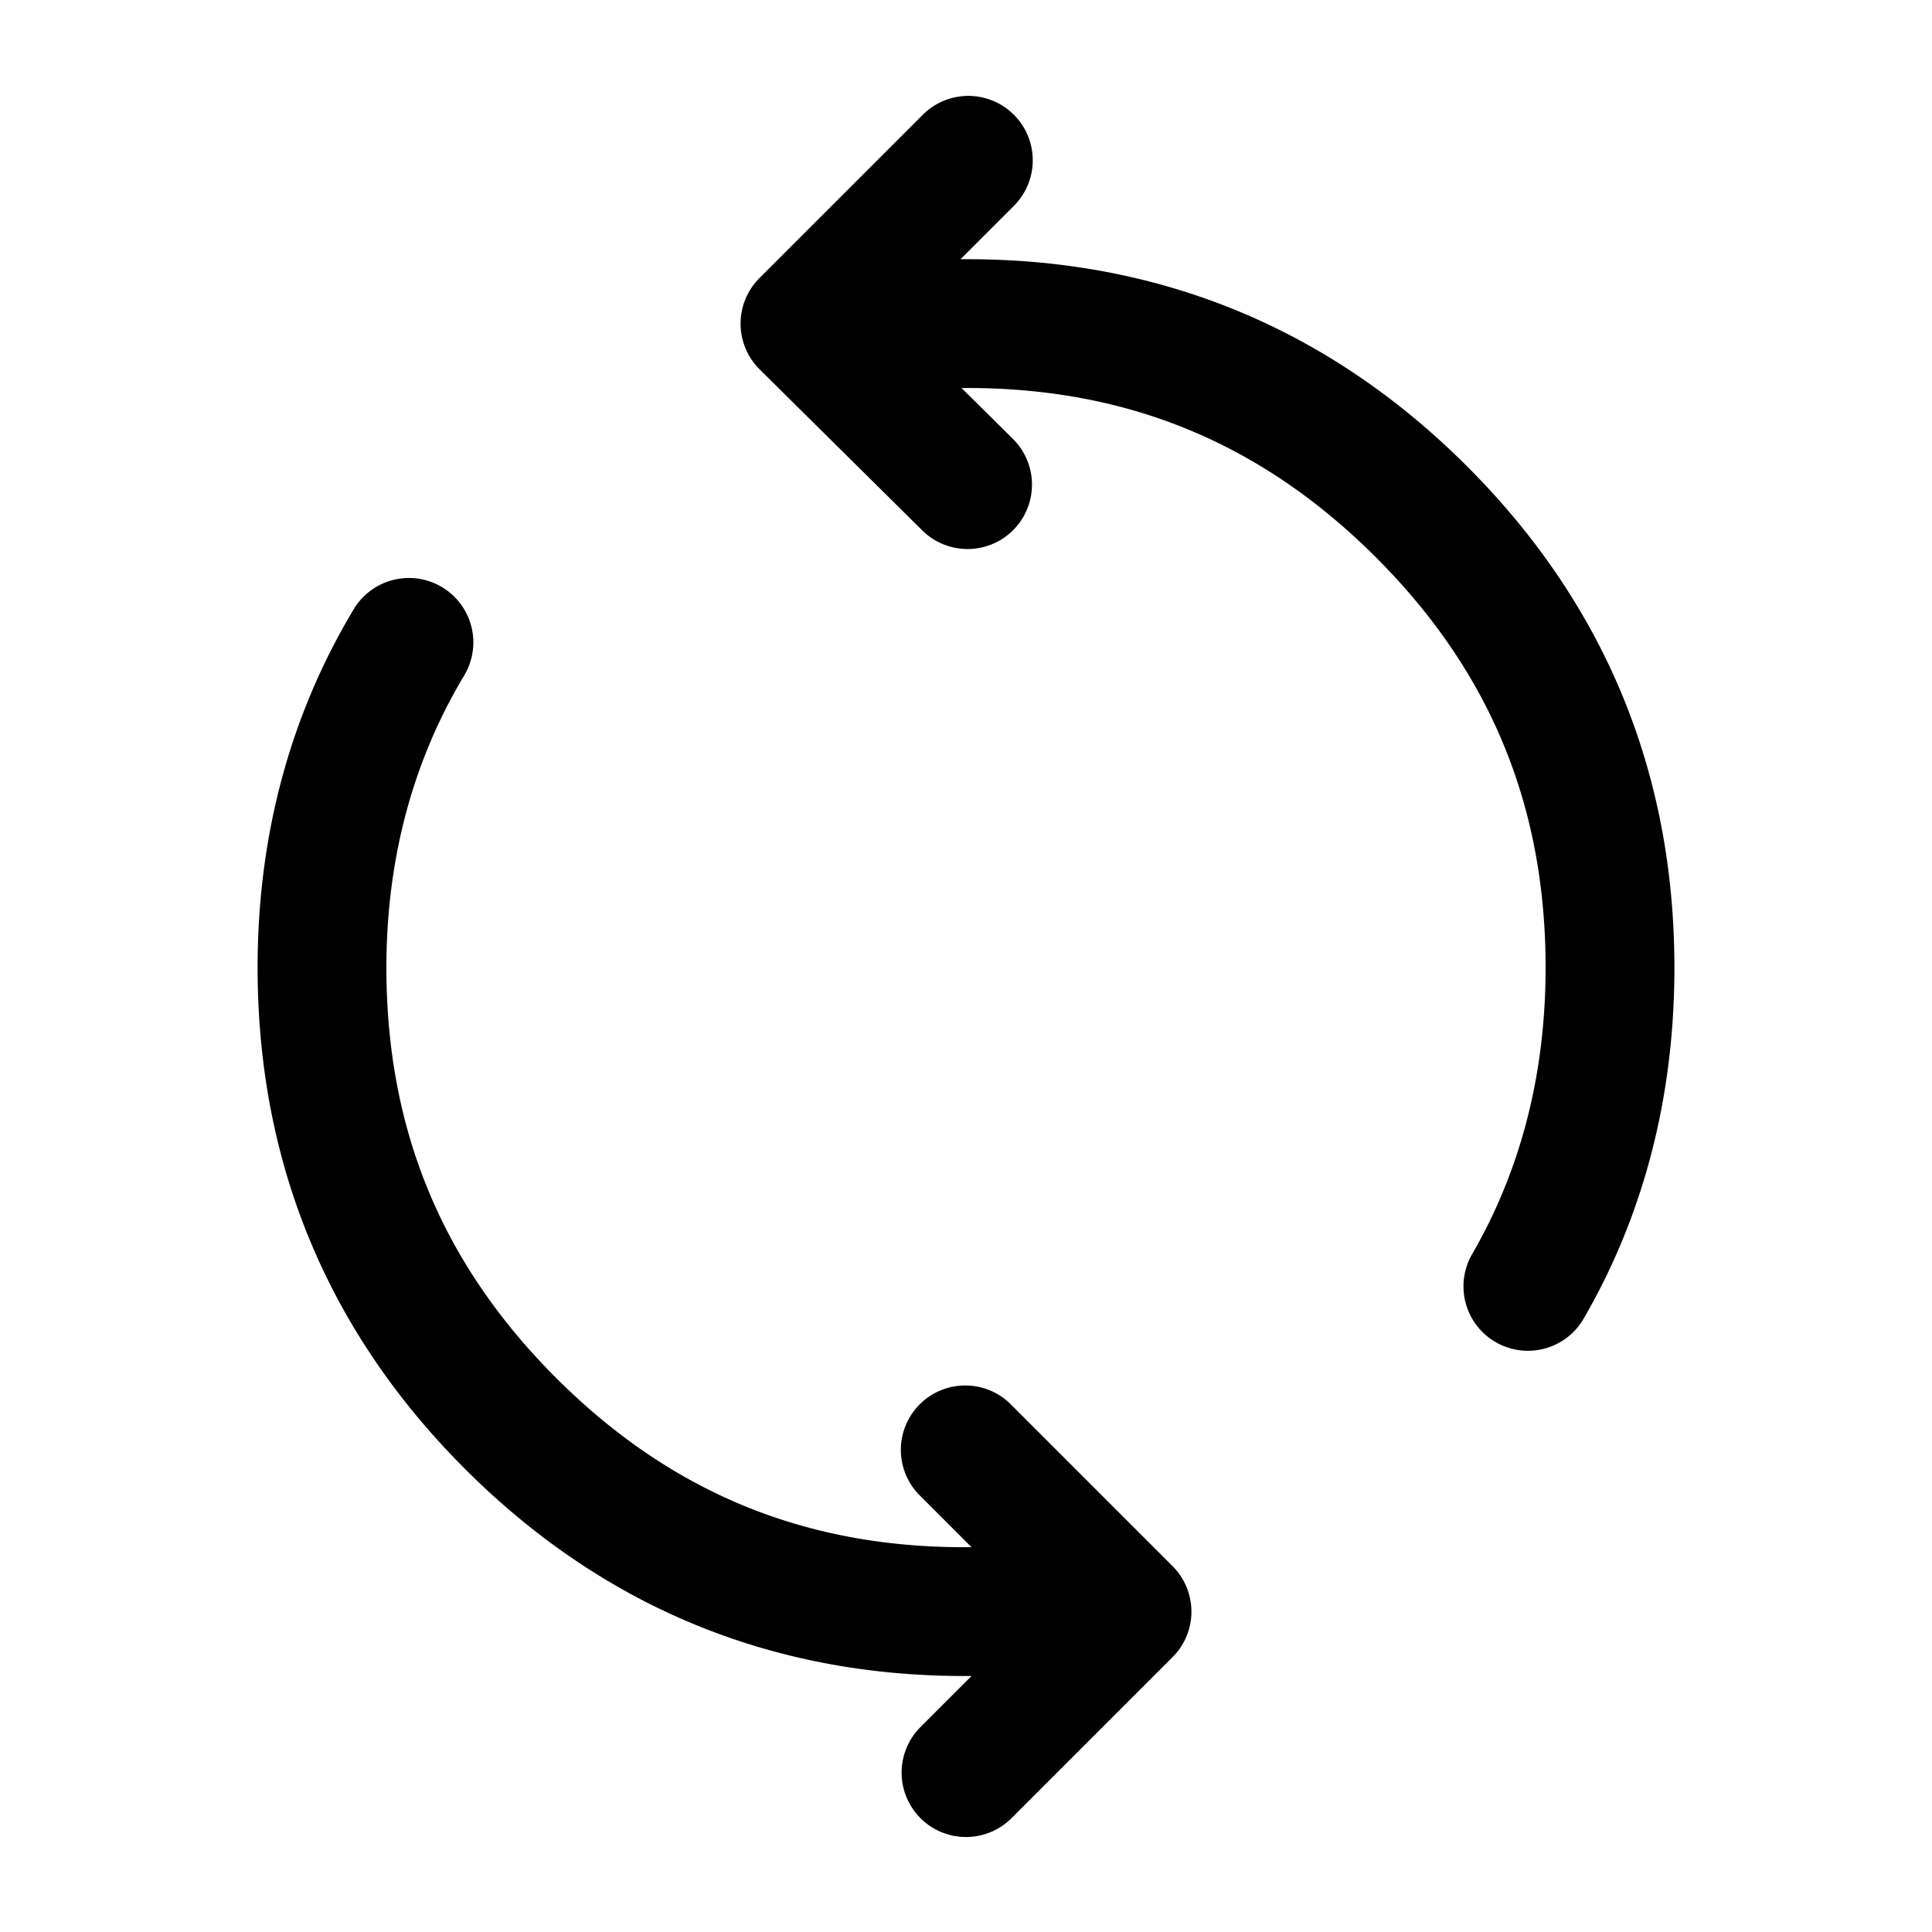  <svg t="1589788027529" class="icon" viewBox="0 0 1024 1024" version="1.1" xmlns="http://www.w3.org/2000/svg" p-id="37884" width="200" height="200"><path d="M512 973.653a34.133 34.133 0 0 1-24.132-58.266l27.051-27.068h-3.772c-102.81 0-191.898-36.949-264.772-109.841S136.533 616.209 136.533 512.853c0-69.683 17.135-133.598 50.944-189.935a34.133 34.133 0 0 1 58.539 35.123C218.658 403.627 204.8 455.714 204.8 512.853c0 85.794 29.389 156.894 89.839 217.361 60.45 60.45 131.277 89.839 216.508 89.839h3.772l-27.051-27.068a34.133 34.133 0 1 1 48.265-48.265l85.282 85.282 0.529 0.529c3.021 3.14 5.308 6.707 6.878 10.496a34.031 34.031 0 0 1-7.356 37.291l-85.333 85.333c-6.673 6.656-15.394 10.001-24.132 10.001z m297.779-257.707a34.15 34.15 0 0 1-29.508-51.251C806.093 620.134 819.2 569.037 819.2 512.853c0-85.794-29.389-156.894-89.839-217.361-60.467-60.45-131.294-89.839-216.542-89.839h-3.191l27.221 26.948a34.133 34.133 0 0 1-48.026 48.521l-86.187-85.333-0.87-0.887-0.017-0.034-0.034-0.034a34.133 34.133 0 0 1 0.87-47.497l86.135-86.118a34.133 34.133 0 1 1 48.265 48.265L509.082 137.387h3.755c102.81 0 191.915 36.966 264.806 109.841S887.467 409.481 887.467 512.853c0 68.369-16.179 130.97-48.111 186.078a34.116 34.116 0 0 1-29.577 17.015z" p-id="37885">
 <animateTransform
		attributeType="XML"
		attributeName="transform" type="rotate"
		from="0, 512, 512" to="360, 512, 512"
		dur ="3s"
		begin = "0s" fill="freeze"
		 repeatCount="indefinite"
	></animateTransform></path></svg>